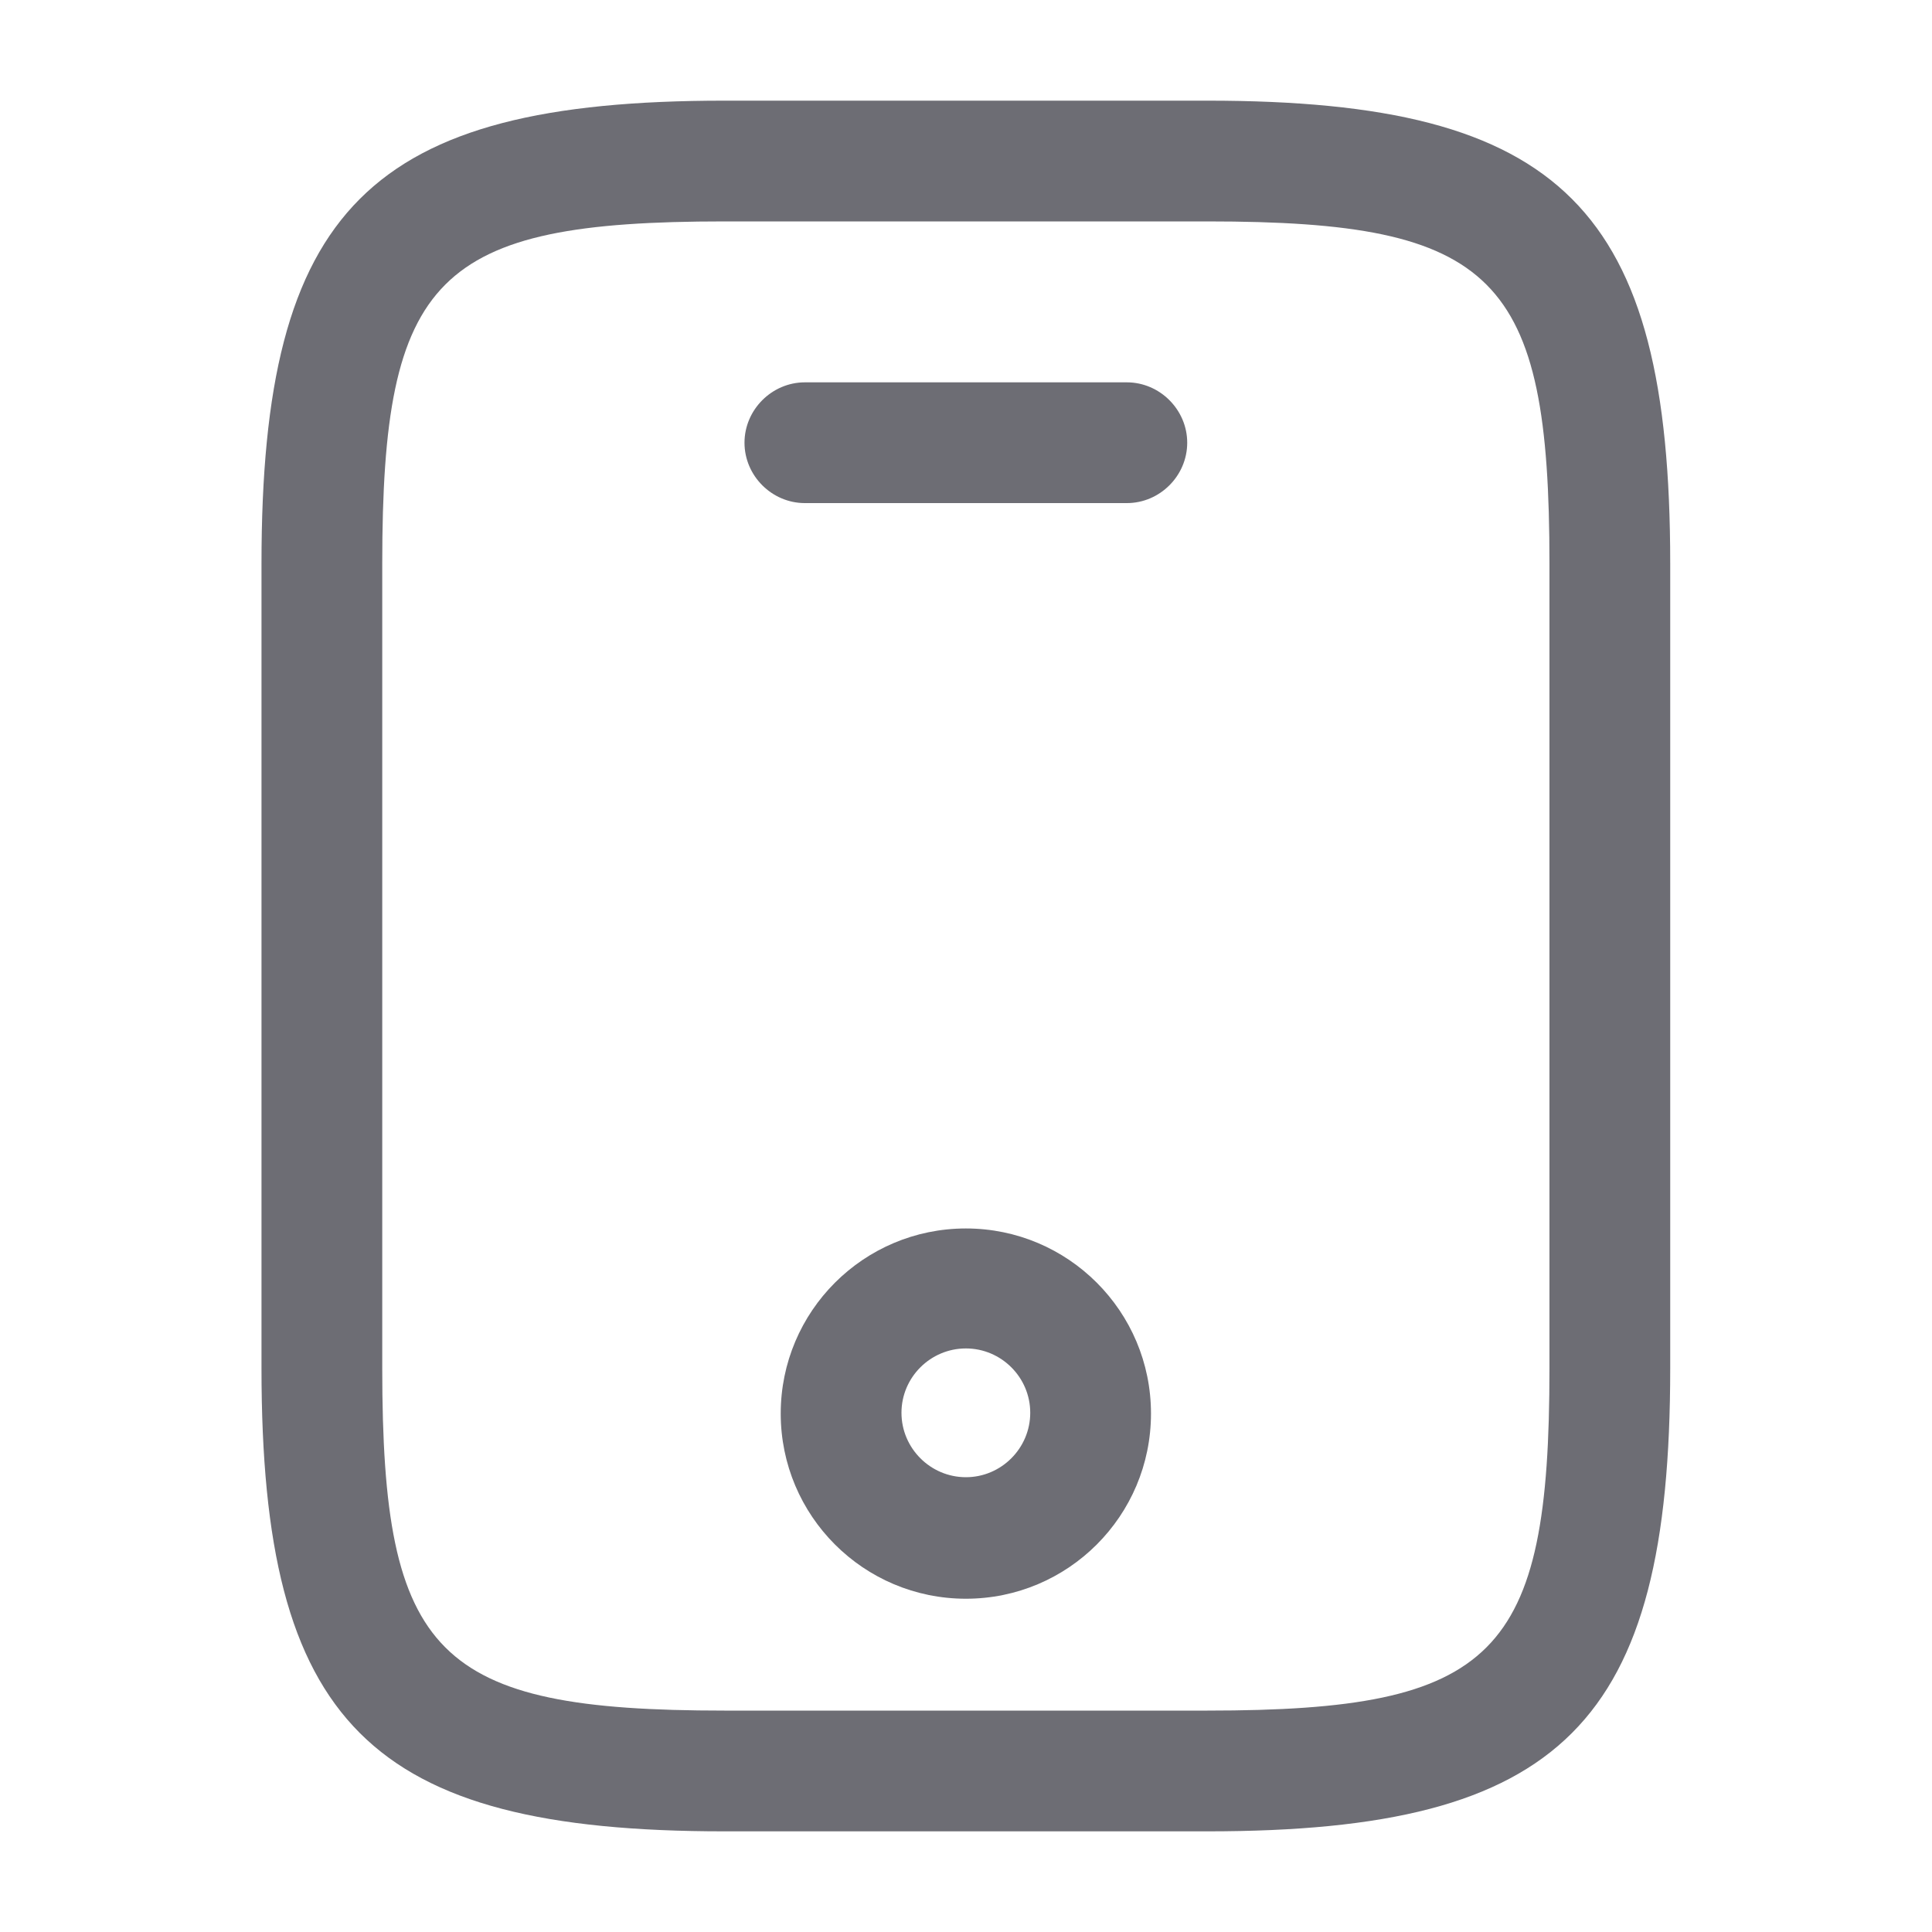 <svg width="20" height="20" viewBox="0 0 20 20" fill="none" xmlns="http://www.w3.org/2000/svg">
<path d="M12.499 18.958H7.499C3.824 18.958 2.707 17.841 2.707 14.166V5.833C2.707 2.158 3.824 1.042 7.499 1.042H12.499C16.174 1.042 17.29 2.158 17.29 5.833V14.166C17.29 17.841 16.174 18.958 12.499 18.958ZM7.499 2.292C4.515 2.292 3.957 2.858 3.957 5.833V14.166C3.957 17.142 4.515 17.708 7.499 17.708H12.499C15.482 17.708 16.04 17.142 16.04 14.166V5.833C16.04 2.858 15.482 2.292 12.499 2.292H7.499Z" fill="#6D6D74"/>
<path d="M11.665 5.208H8.332C7.99 5.208 7.707 4.925 7.707 4.583C7.707 4.242 7.99 3.958 8.332 3.958H11.665C12.007 3.958 12.29 4.242 12.29 4.583C12.29 4.925 12.007 5.208 11.665 5.208Z" fill="#6D6D74"/>
<path d="M9.999 16.55C8.94 16.55 8.082 15.692 8.082 14.633C8.082 13.575 8.94 12.717 9.999 12.717C11.057 12.717 11.915 13.575 11.915 14.633C11.915 15.692 11.057 16.55 9.999 16.55ZM9.999 13.959C9.632 13.959 9.332 14.258 9.332 14.625C9.332 14.992 9.632 15.292 9.999 15.292C10.365 15.292 10.665 14.992 10.665 14.625C10.665 14.258 10.365 13.959 9.999 13.959Z" fill="#6D6D74"/>
</svg>
